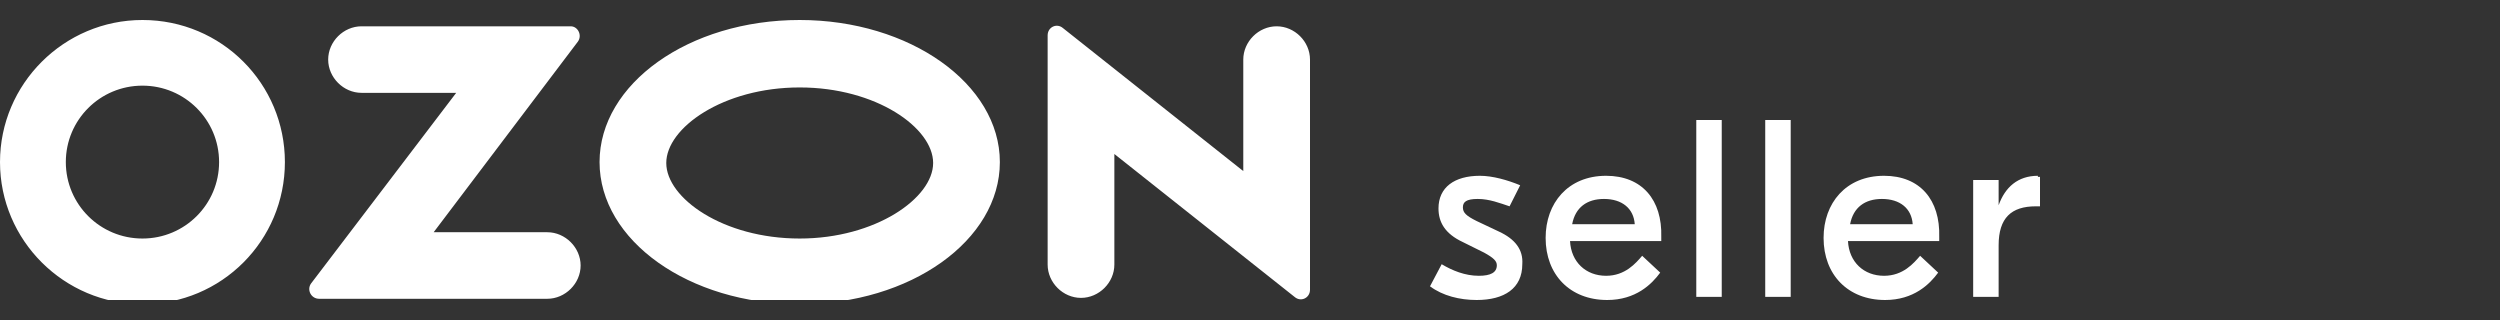 <svg width="250" height="32" viewBox="0 0 250 32" fill="none" xmlns="http://www.w3.org/2000/svg">
<rect x="0" y="0" width="250" height="32" fill="#333333" stroke="none"/>
<g clip-path="url(#clip0)">
<path d="M14.245 2C6.401 2 0 8.385 0 16.209C0 24.033 6.401 30.418 14.245 30.418C22.179 30.418 28.49 24.033 28.49 16.209C28.49 8.385 22.179 2 14.245 2ZM14.245 23.853C10.008 23.853 6.582 20.435 6.582 16.209C6.582 11.982 10.008 8.565 14.245 8.565C18.482 8.565 21.909 11.982 21.909 16.209C21.909 20.435 18.482 23.853 14.245 23.853ZM79.97 2C68.881 2 59.955 8.385 59.955 16.209C59.955 24.033 68.881 30.418 79.97 30.418C91.06 30.418 99.986 24.033 99.986 16.209C99.986 8.385 90.97 2 79.97 2ZM79.97 23.853C72.307 23.853 66.627 19.806 66.627 16.299C66.627 12.791 72.307 8.745 79.97 8.745C87.634 8.745 93.314 12.791 93.314 16.299C93.314 19.806 87.544 23.853 79.97 23.853ZM127.664 2.63C125.861 2.63 124.328 4.158 124.328 5.957V17.108L106.297 2.809C105.666 2.27 104.764 2.719 104.764 3.529V26.461C104.764 28.259 106.297 29.788 108.1 29.788C109.903 29.788 111.436 28.259 111.436 26.461V15.399L129.467 29.698C130.098 30.238 131 29.788 131 28.979V5.957C131 4.158 129.467 2.63 127.664 2.63ZM54.726 23.223H43.366L57.791 4.158C58.242 3.529 57.791 2.63 57.07 2.63H36.154C34.35 2.63 32.818 4.158 32.818 5.957C32.818 7.755 34.35 9.284 36.154 9.284H45.62L31.105 28.349C30.654 28.979 31.105 29.878 31.916 29.878H54.726C56.529 29.878 58.062 28.349 58.062 26.551C58.062 24.752 56.529 23.223 54.726 23.223Z" fill="white"/>
</g>
<path d="M203.788 17.579C201.772 17.579 200.499 18.737 199.863 20.526V18H197.317V29.684H199.863V24.526C199.863 21.79 201.136 20.632 203.576 20.632H204V17.684H203.788V17.579ZM188.405 17.579C184.586 17.579 182.358 20.316 182.358 23.79C182.358 27.474 184.798 30 188.511 30C191.376 30 192.967 28.421 193.816 27.263L192.012 25.579C191.376 26.316 190.315 27.579 188.405 27.579C186.39 27.579 184.904 26.21 184.798 24.105H193.922V23.684C194.028 20 192.012 17.579 188.405 17.579ZM185.01 22.421C185.329 20.737 186.496 19.895 188.193 19.895C189.997 19.895 191.163 20.842 191.27 22.421H185.01ZM160.61 17.579C156.791 17.579 154.563 20.316 154.563 23.79C154.563 27.474 157.003 30 160.717 30C163.581 30 165.172 28.421 166.021 27.263L164.217 25.579C163.581 26.316 162.52 27.579 160.61 27.579C158.595 27.579 157.11 26.21 157.003 24.105H166.127V23.684C166.233 20 164.217 17.579 160.61 17.579ZM157.216 22.421C157.534 20.737 158.701 19.895 160.398 19.895C162.202 19.895 163.369 20.842 163.475 22.421H157.216ZM149.896 23.158L147.668 22.105C146.607 21.579 146.289 21.263 146.289 20.737C146.289 20.21 146.607 19.895 147.774 19.895C148.941 19.895 150.002 20.316 150.957 20.632L152.017 18.526C150.744 18 149.259 17.579 147.986 17.579C145.44 17.579 143.849 18.737 143.849 20.842C143.849 22.21 144.485 23.368 146.289 24.21L148.41 25.263C149.365 25.79 149.683 26.105 149.683 26.526C149.683 27.263 149.047 27.579 147.88 27.579C146.501 27.579 145.228 27.053 144.167 26.421L143 28.632C144.273 29.579 145.97 30 147.668 30C150.426 30 152.23 28.842 152.23 26.421C152.336 24.947 151.487 23.895 149.896 23.158ZM169.628 29.684H172.174V12H169.628V29.684ZM176.523 29.684H179.07V12H176.523V29.684Z" fill="white"/>
<defs>
<clipPath id="clip0">
<rect width="131" height="28" fill="white" transform="translate(0 2)"/>
</clipPath>
</defs>
</svg>

